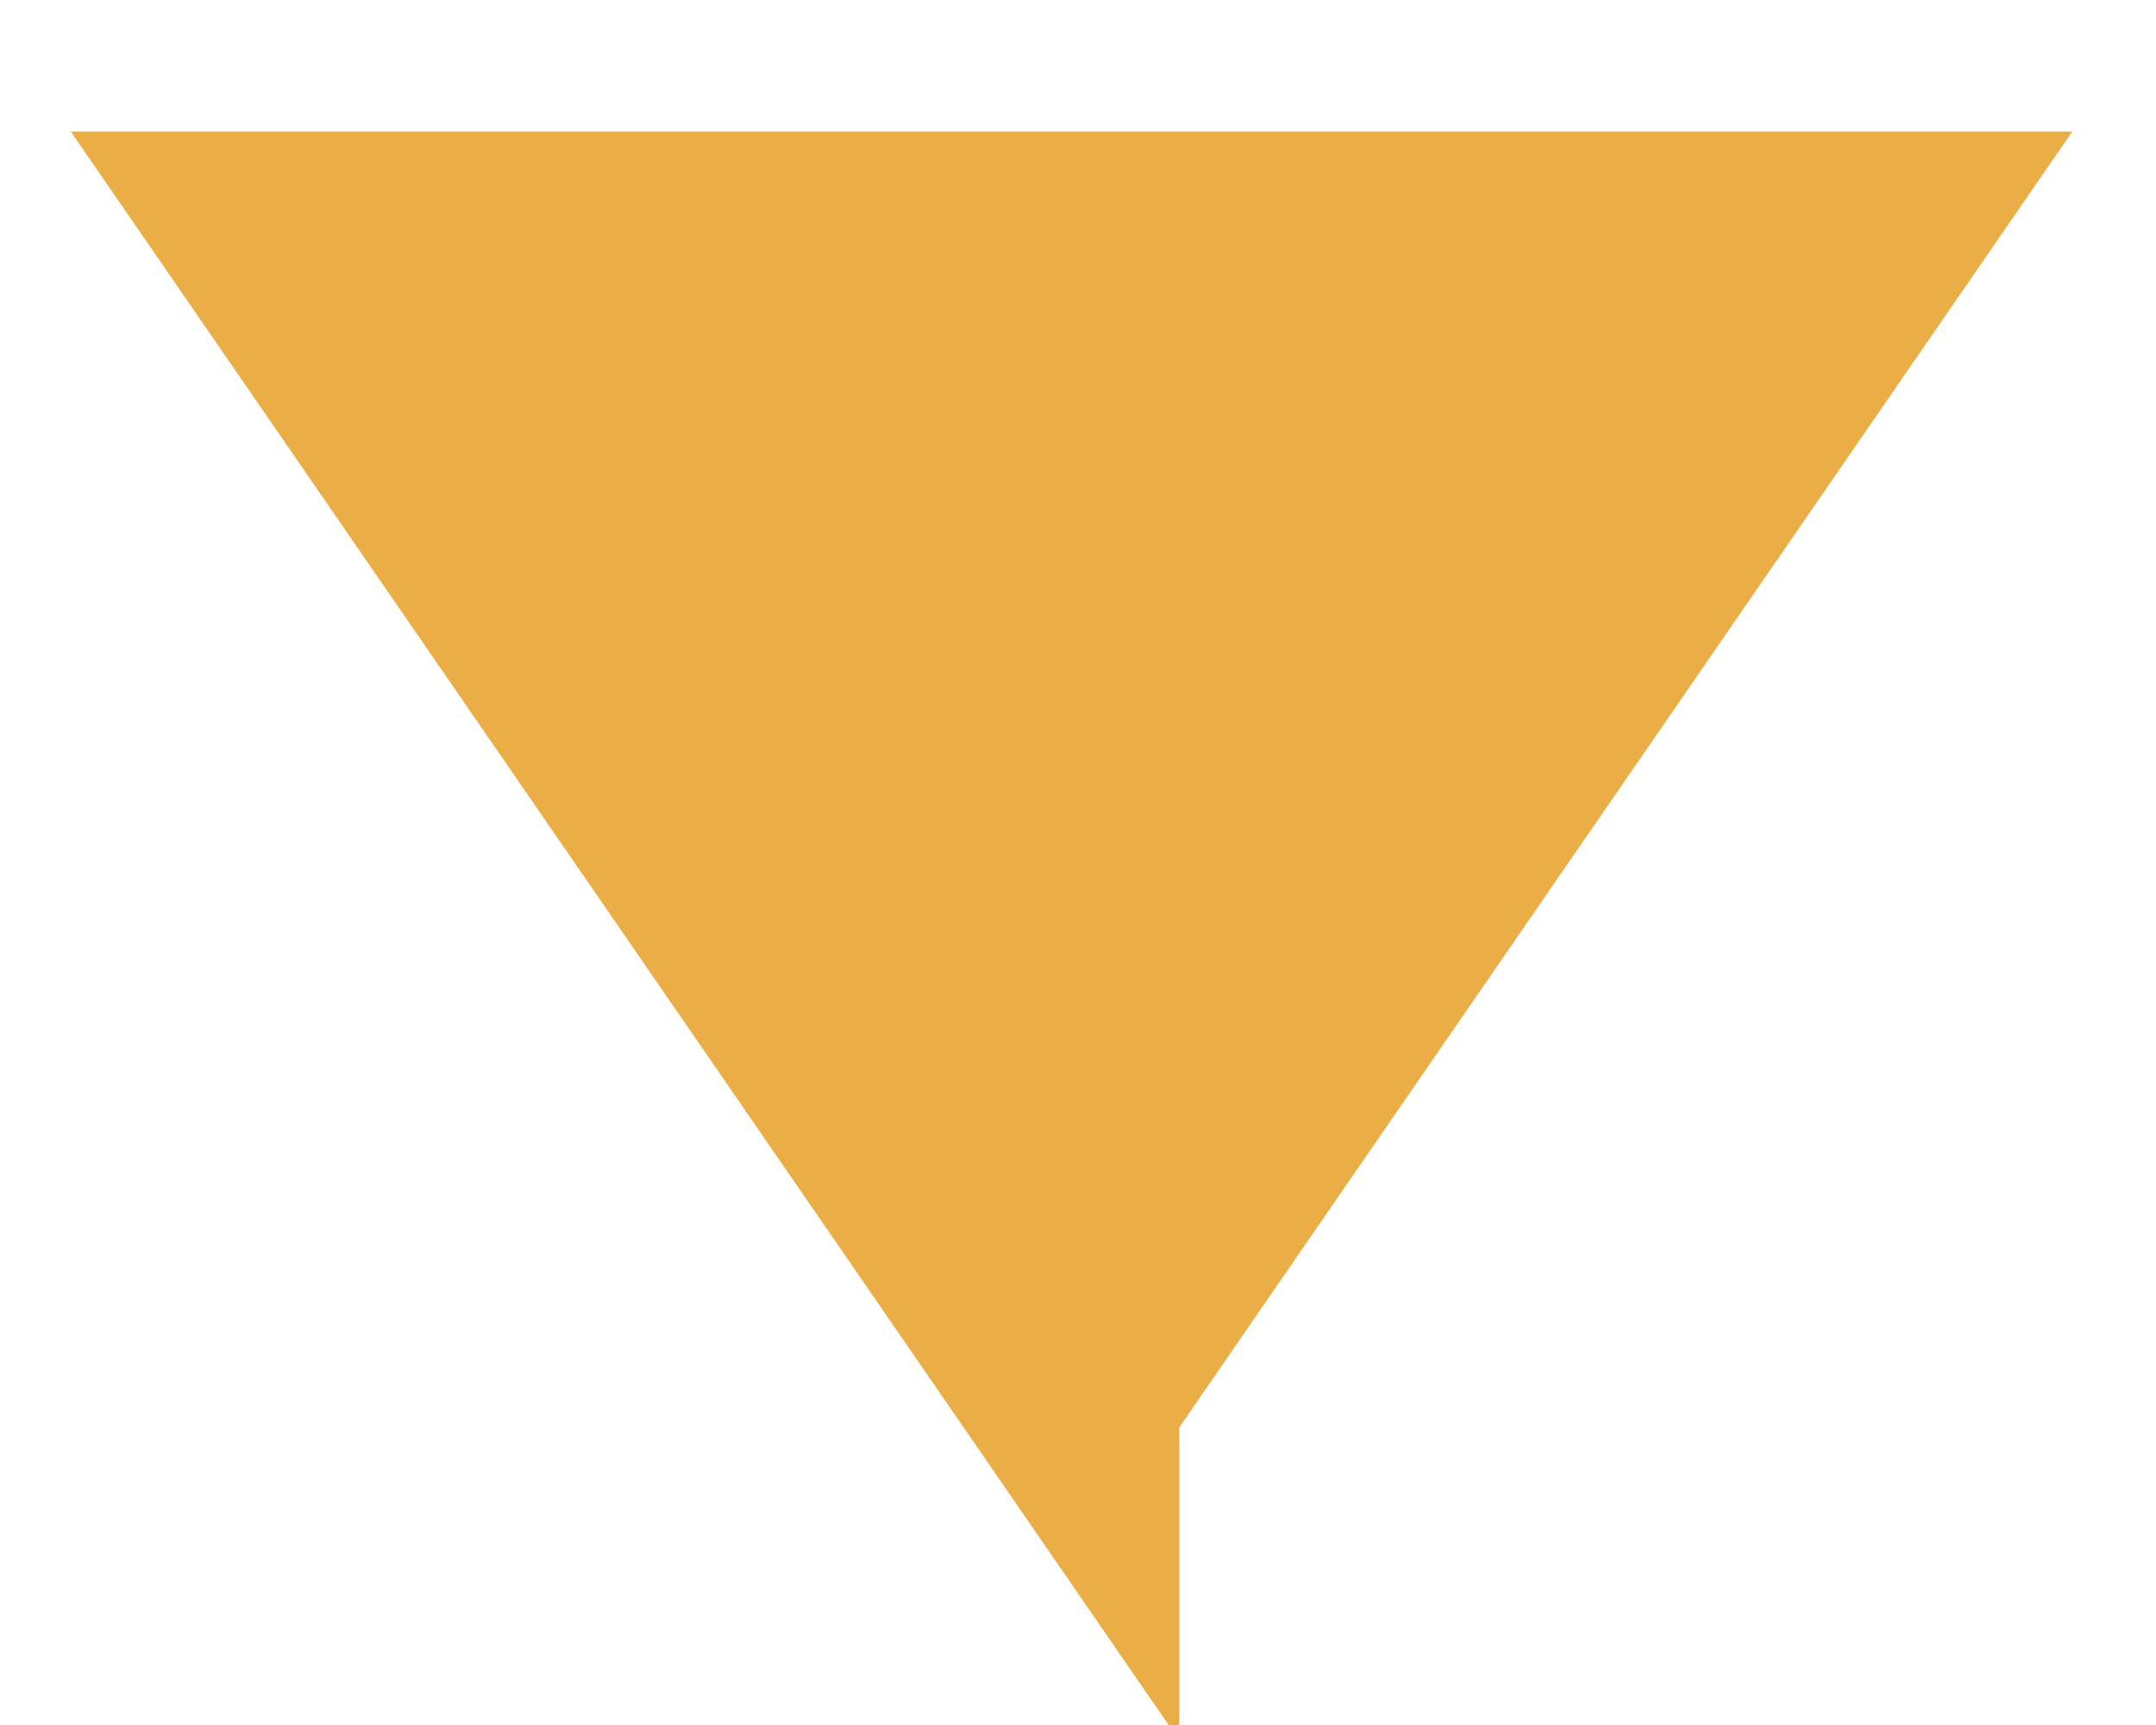 <svg width="10" height="8" fill="none" xmlns="http://www.w3.org/2000/svg"><path fill-rule="evenodd" clip-rule="evenodd" d="M4.97 6.465L1.28 1.11h7.38L4.97 6.464z" fill="#EBAD45" stroke="#EBAD45"/></svg>